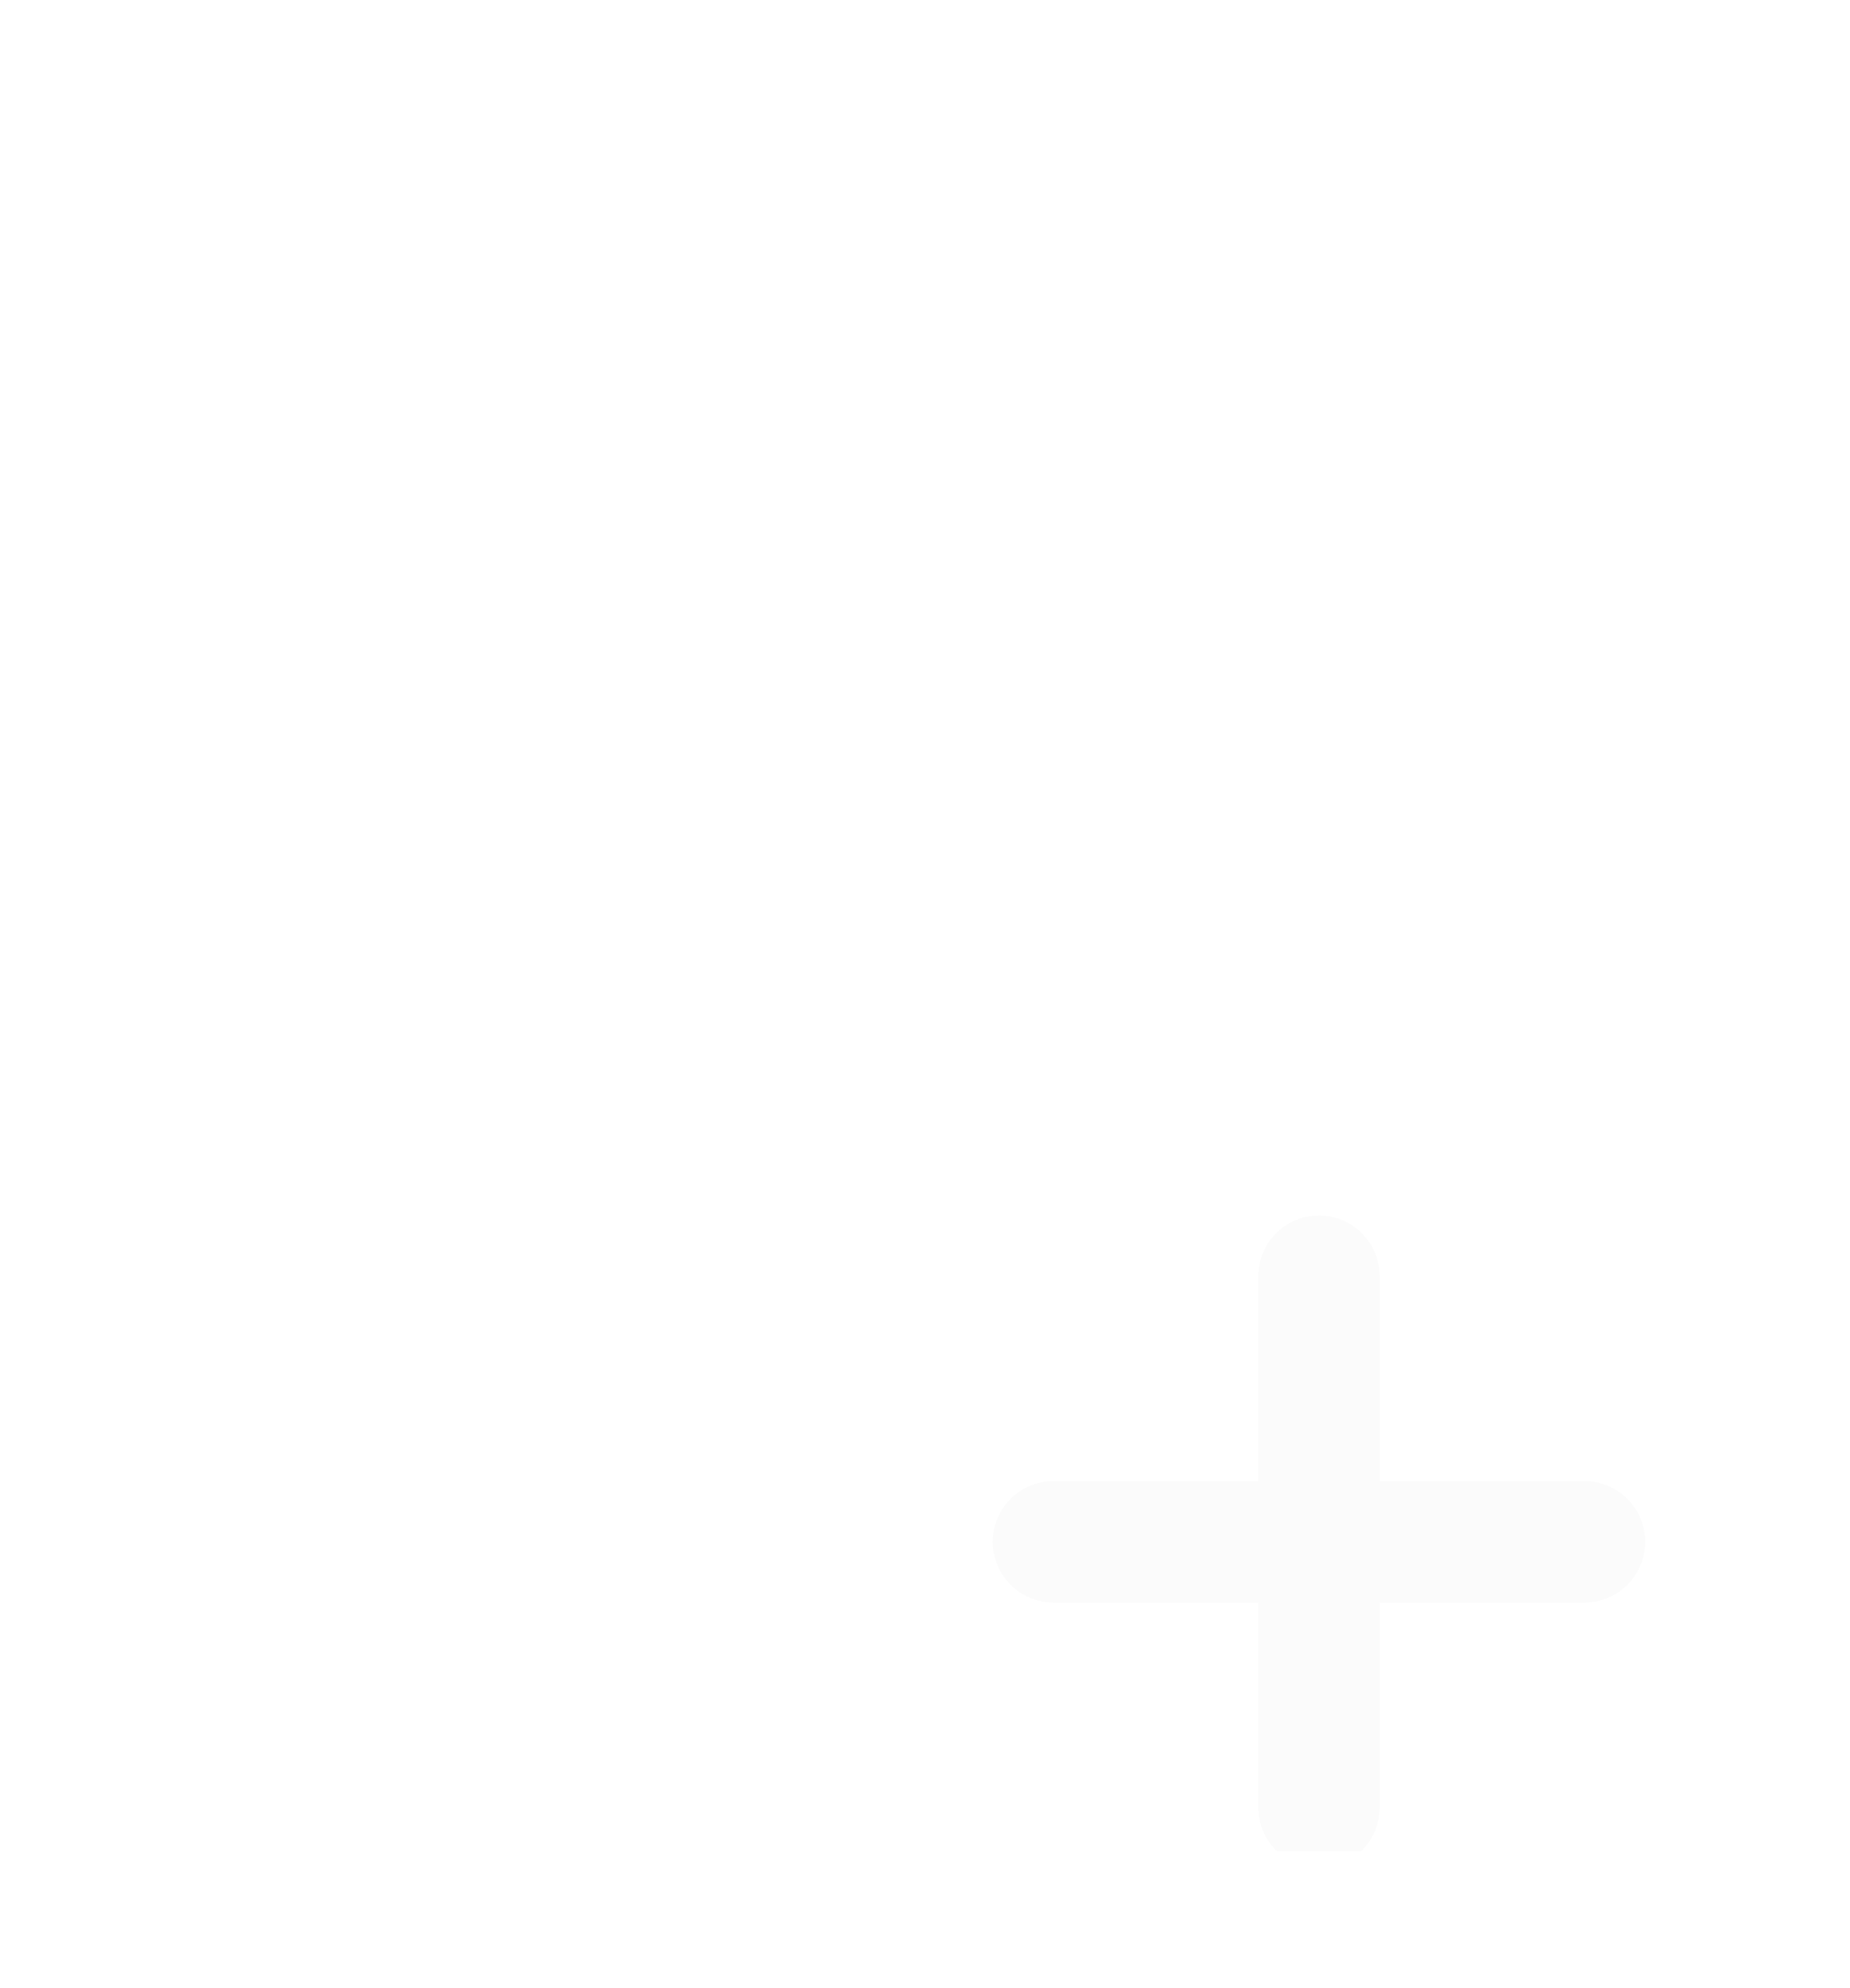 <svg width="54" height="58" viewBox="0 0 54 58" fill="none" xmlns="http://www.w3.org/2000/svg">
<g clip-path="url(#clip0_124_502)" filter="url(#filter0_d_124_502)">
<path fill-rule="evenodd" clip-rule="evenodd" d="M6.364 36.676L23.788 46.356C24.542 46.775 25.458 46.775 26.212 46.356L31.354 43.5H29.75C26.989 43.5 24.75 41.261 24.75 38.5C24.75 36.789 25.609 35.279 26.92 34.377V25.963L41.08 18.096L41.08 25.466C42.53 26.341 43.5 27.933 43.5 29.75V33.5H44.92L44.92 15.172C44.92 14.266 44.428 13.431 43.636 12.99L26.212 3.31C25.458 2.892 24.542 2.892 23.788 3.31L6.364 12.99C5.571 13.431 5.08 14.266 5.08 15.172L5.08 34.494C5.08 35.401 5.571 36.236 6.364 36.676ZM8.92 33.704L23.08 41.57V25.963L8.92 18.096L8.92 33.704ZM39.046 14.833L25 22.637L10.954 14.833L25 7.03L39.046 14.833Z" fill="white"/>
<g clip-path="url(#clip1_124_502)" filter="url(#filter1_d_124_502)">
<path d="M30.75 38.5H38.5M46.25 38.5H38.5M38.5 38.5V30.75M38.5 38.5V46.25" stroke="#FBFBFB" stroke-width="3.543" stroke-linecap="round" stroke-linejoin="round"/>
</g>
</g>
<defs>
<filter id="filter0_d_124_502" x="-4" y="0" width="58" height="58" filterUnits="userSpaceOnUse" color-interpolation-filters="sRGB">
<feFlood flood-opacity="0" result="BackgroundImageFix"/>
<feColorMatrix in="SourceAlpha" type="matrix" values="0 0 0 0 0 0 0 0 0 0 0 0 0 0 0 0 0 0 127 0" result="hardAlpha"/>
<feOffset dy="4"/>
<feGaussianBlur stdDeviation="2"/>
<feComposite in2="hardAlpha" operator="out"/>
<feColorMatrix type="matrix" values="0 0 0 0 0 0 0 0 0 0 0 0 0 0 0 0 0 0 0.25 0"/>
<feBlend mode="normal" in2="BackgroundImageFix" result="effect1_dropShadow_124_502"/>
<feBlend mode="normal" in="SourceGraphic" in2="effect1_dropShadow_124_502" result="shape"/>
</filter>
<filter id="filter1_d_124_502" x="20.52" y="23" width="35.96" height="35.96" filterUnits="userSpaceOnUse" color-interpolation-filters="sRGB">
<feFlood flood-opacity="0" result="BackgroundImageFix"/>
<feColorMatrix in="SourceAlpha" type="matrix" values="0 0 0 0 0 0 0 0 0 0 0 0 0 0 0 0 0 0 127 0" result="hardAlpha"/>
<feOffset dy="2.48"/>
<feGaussianBlur stdDeviation="1.24"/>
<feComposite in2="hardAlpha" operator="out"/>
<feColorMatrix type="matrix" values="0 0 0 0 0 0 0 0 0 0 0 0 0 0 0 0 0 0 0.25 0"/>
<feBlend mode="normal" in2="BackgroundImageFix" result="effect1_dropShadow_124_502"/>
<feBlend mode="normal" in="SourceGraphic" in2="effect1_dropShadow_124_502" result="shape"/>
</filter>
<clipPath id="clip0_124_502">
<rect width="50" height="50" fill="white"/>
</clipPath>
<clipPath id="clip1_124_502">
<rect width="31" height="31" fill="white" transform="translate(23 23)"/>
</clipPath>
</defs>
</svg>
